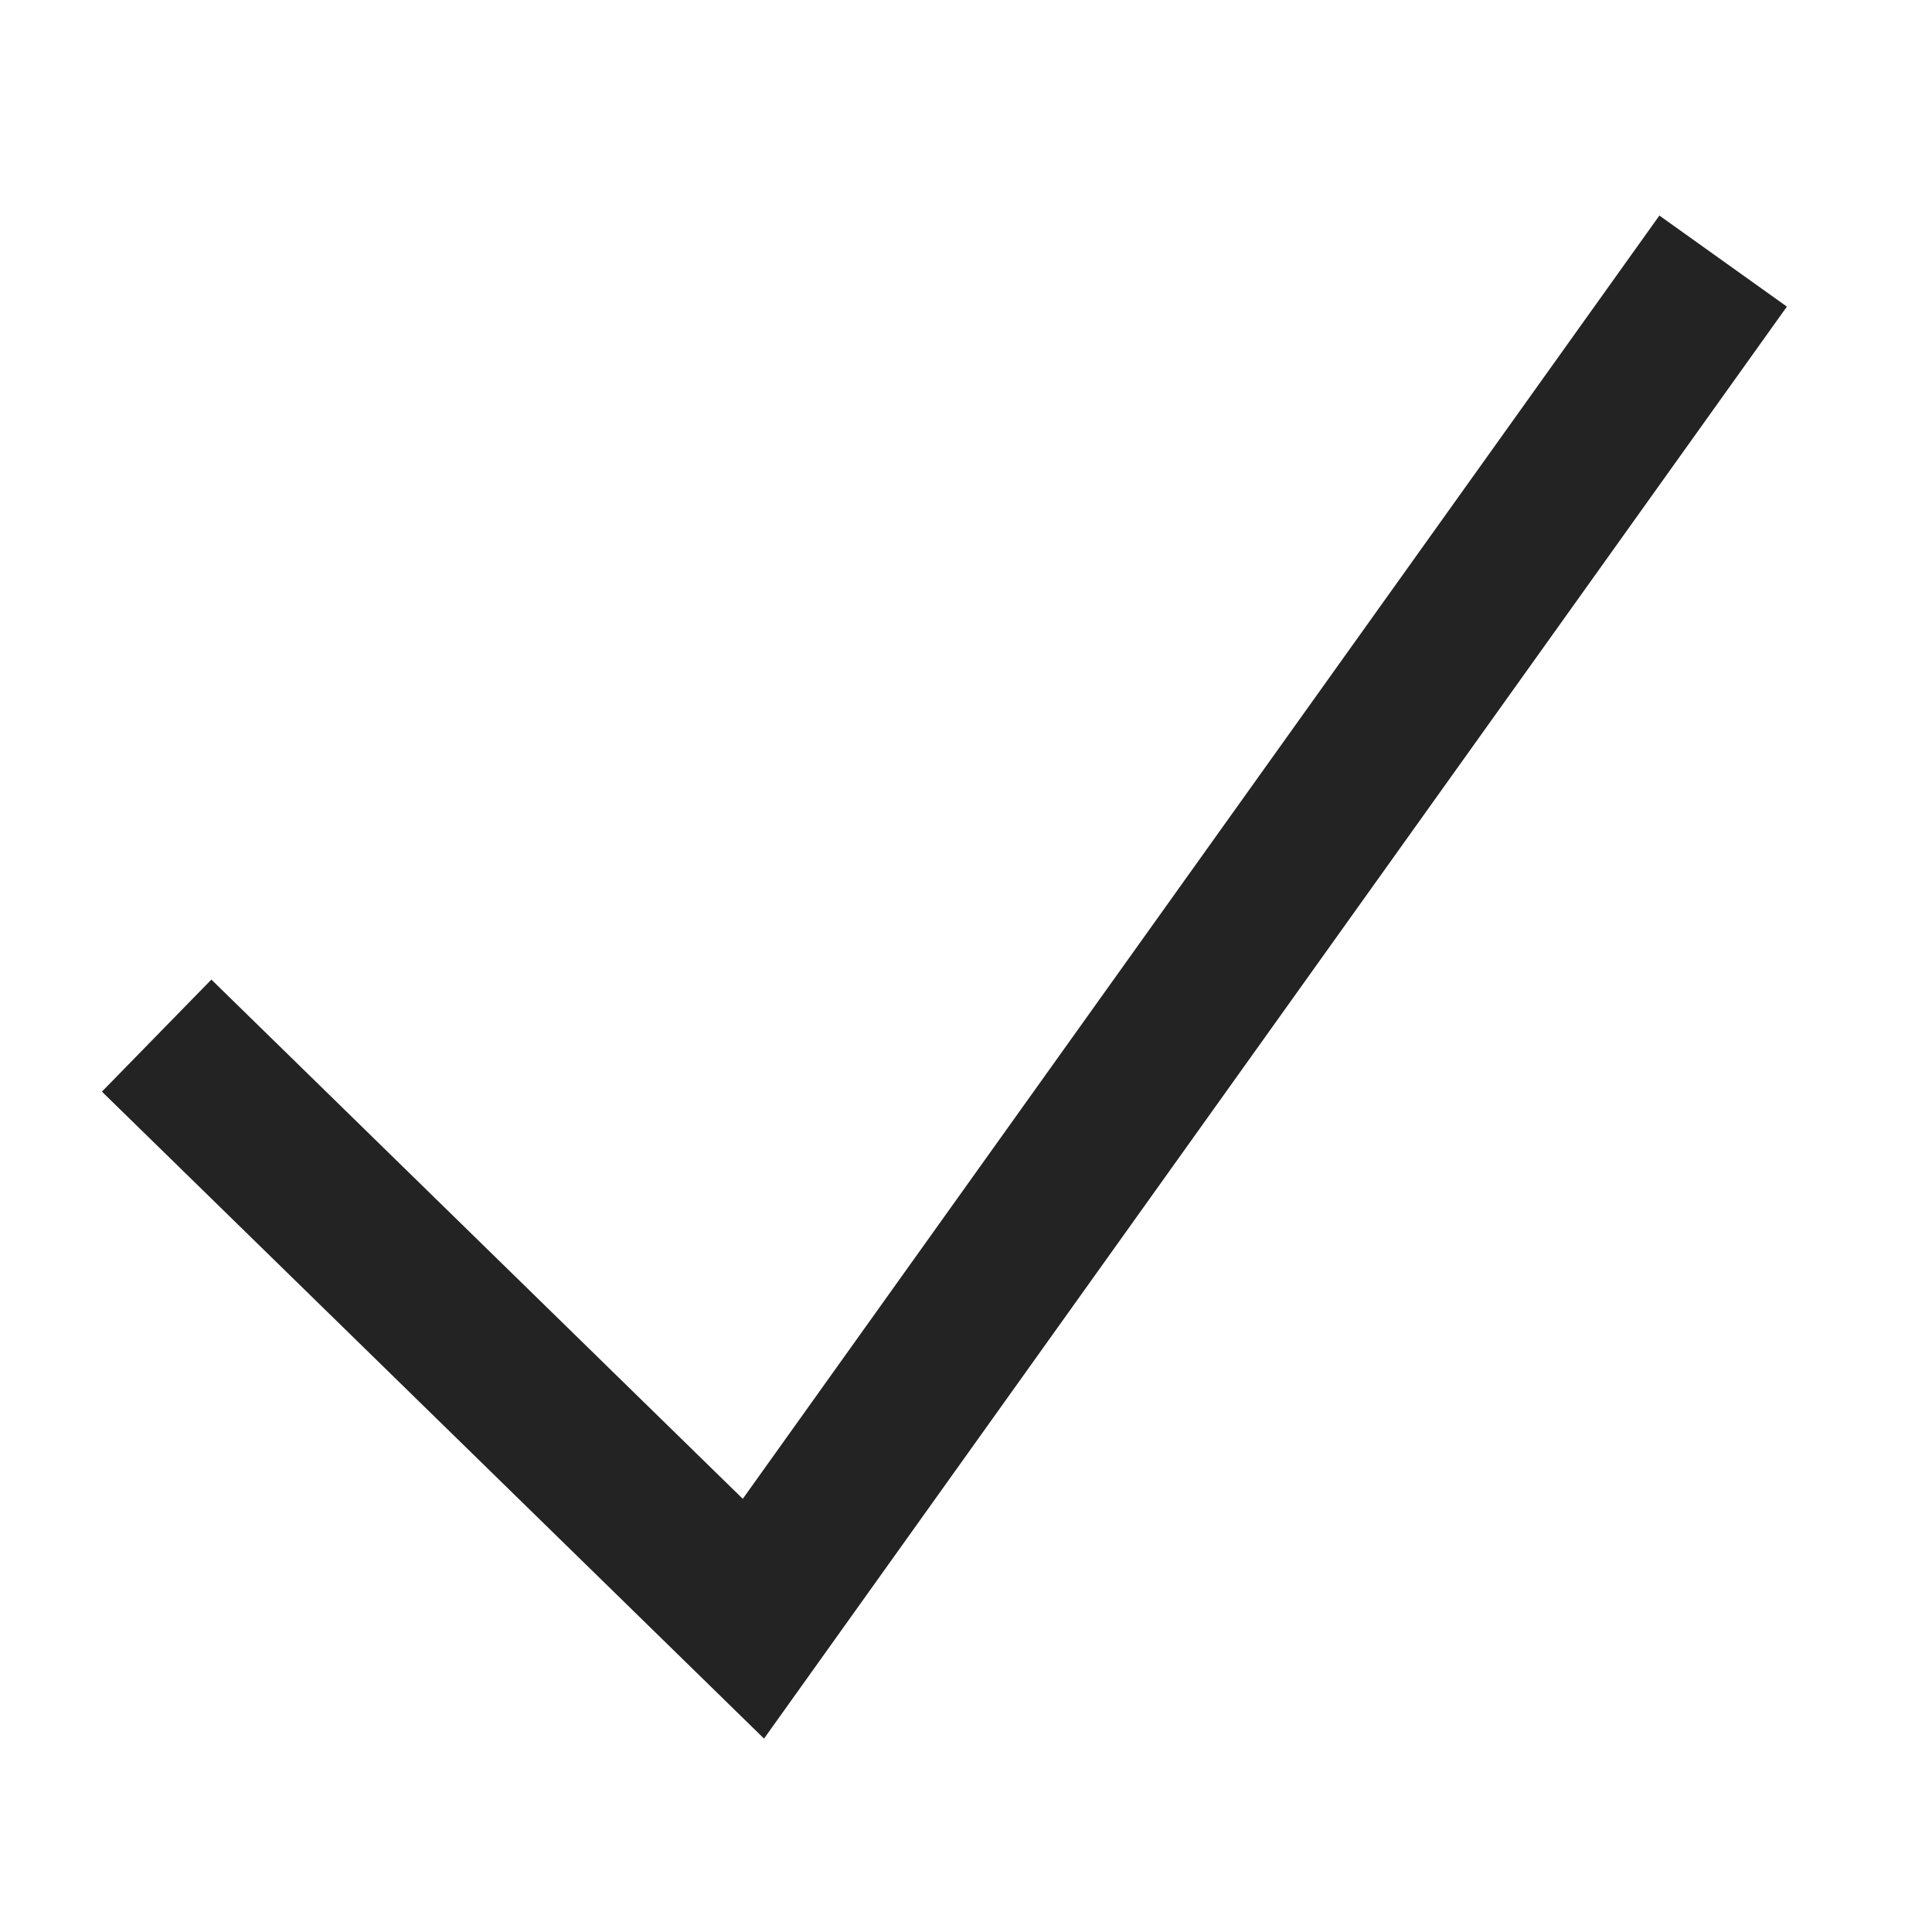 <svg width="37px" height="37px" viewBox="0 0 37 37" xmlns="http://www.w3.org/2000/svg">
    <title>
        check-m
    </title>
    <path d="M14.225 28.704L4.048 18.76l-2.096 2.146 12.68 12.39L34.221 5.872l-2.442-1.744z" fill="#232323"/>
</svg>
